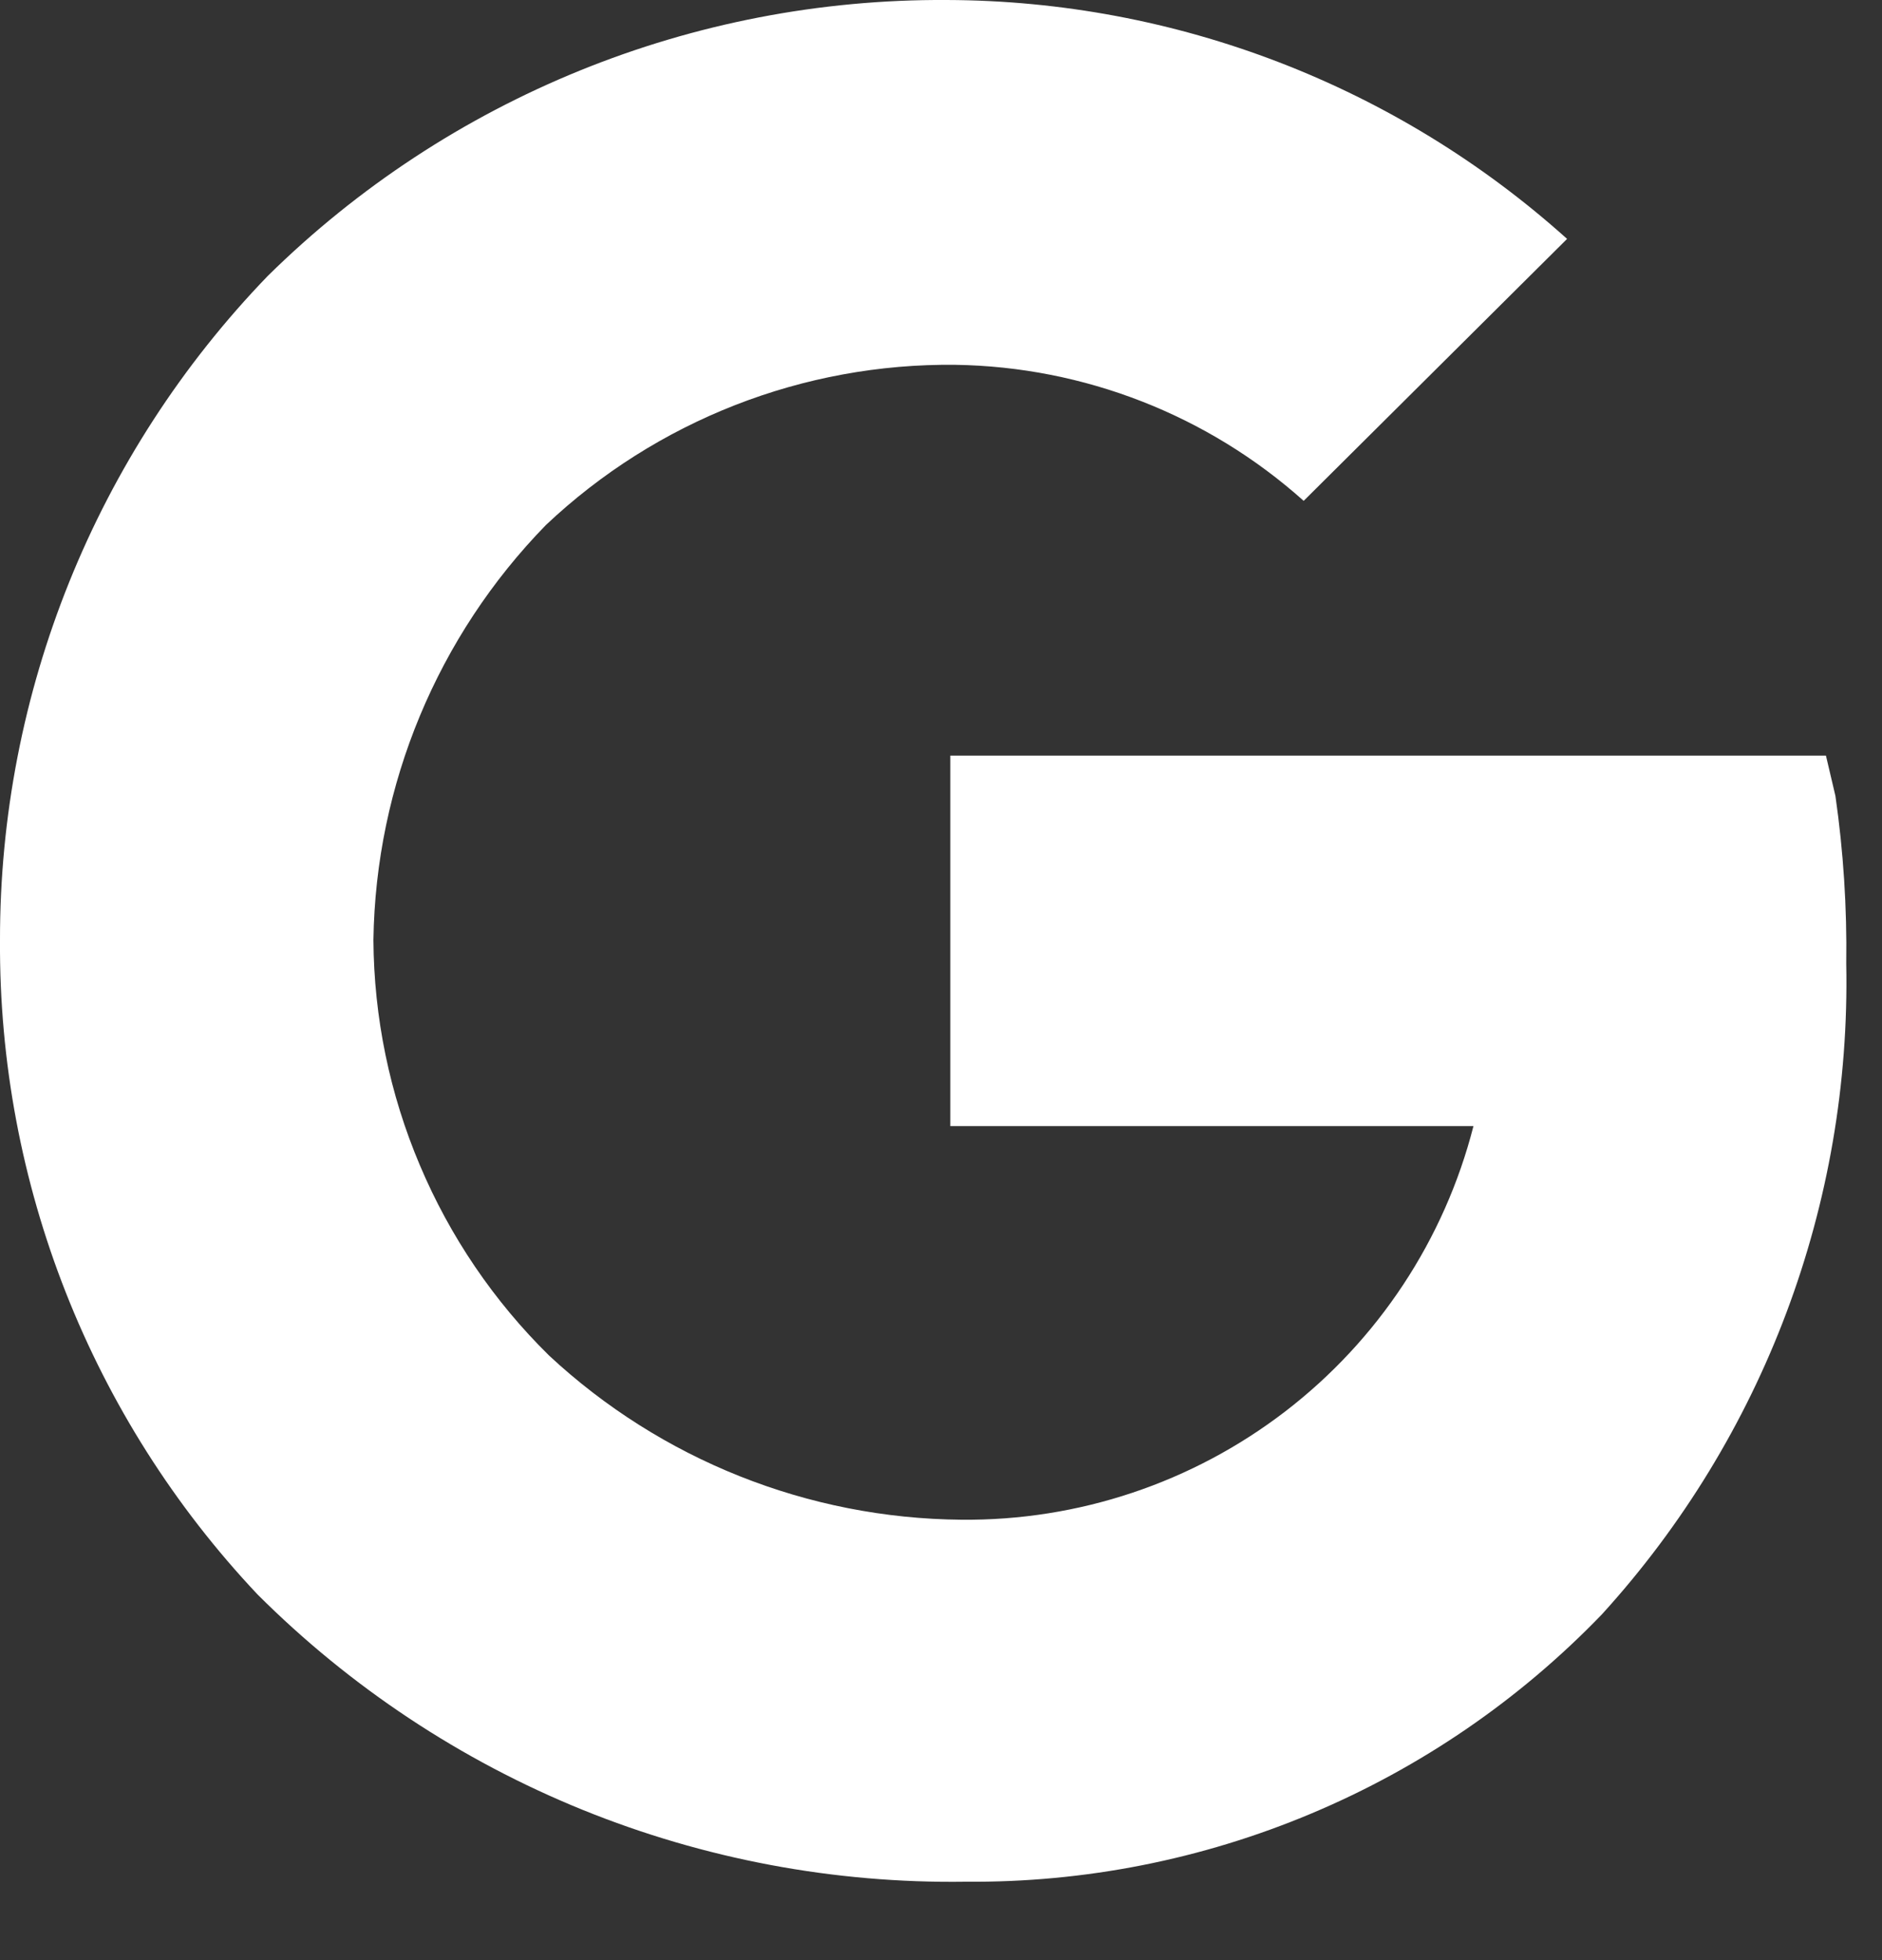 <svg width="24" height="25" viewBox="0 0 24 25" fill="none" xmlns="http://www.w3.org/2000/svg">
<rect x="0" y="0" width="24" height="25" fill="#333333" stroke="none"/>
<path d="M23.406 10.151L23.285 9.637H12.119V14.363H18.79C18.42 15.81 17.575 17.091 16.391 18.001C15.207 18.911 13.752 19.398 12.258 19.383C10.306 19.366 8.43 18.619 7.001 17.288C6.298 16.596 5.738 15.771 5.354 14.861C4.969 13.952 4.768 12.976 4.762 11.988C4.791 10.008 5.579 8.114 6.962 6.696C8.372 5.364 10.245 4.631 12.184 4.653C13.825 4.678 15.402 5.294 16.625 6.388L19.984 3.047C17.811 1.093 14.995 0.008 12.072 0V0C8.835 -0.019 5.722 1.246 3.416 3.518C1.22 5.793 -0.005 8.833 0 11.995C-0.018 15.094 1.158 18.081 3.284 20.336C4.468 21.519 5.878 22.453 7.429 23.083C8.98 23.712 10.641 24.024 12.315 24C13.828 24.013 15.328 23.717 16.723 23.13C18.118 22.544 19.378 21.68 20.428 20.59C22.49 18.324 23.605 15.354 23.544 12.29C23.554 11.575 23.508 10.86 23.406 10.151V10.151Z" fill="white"/>
</svg>
